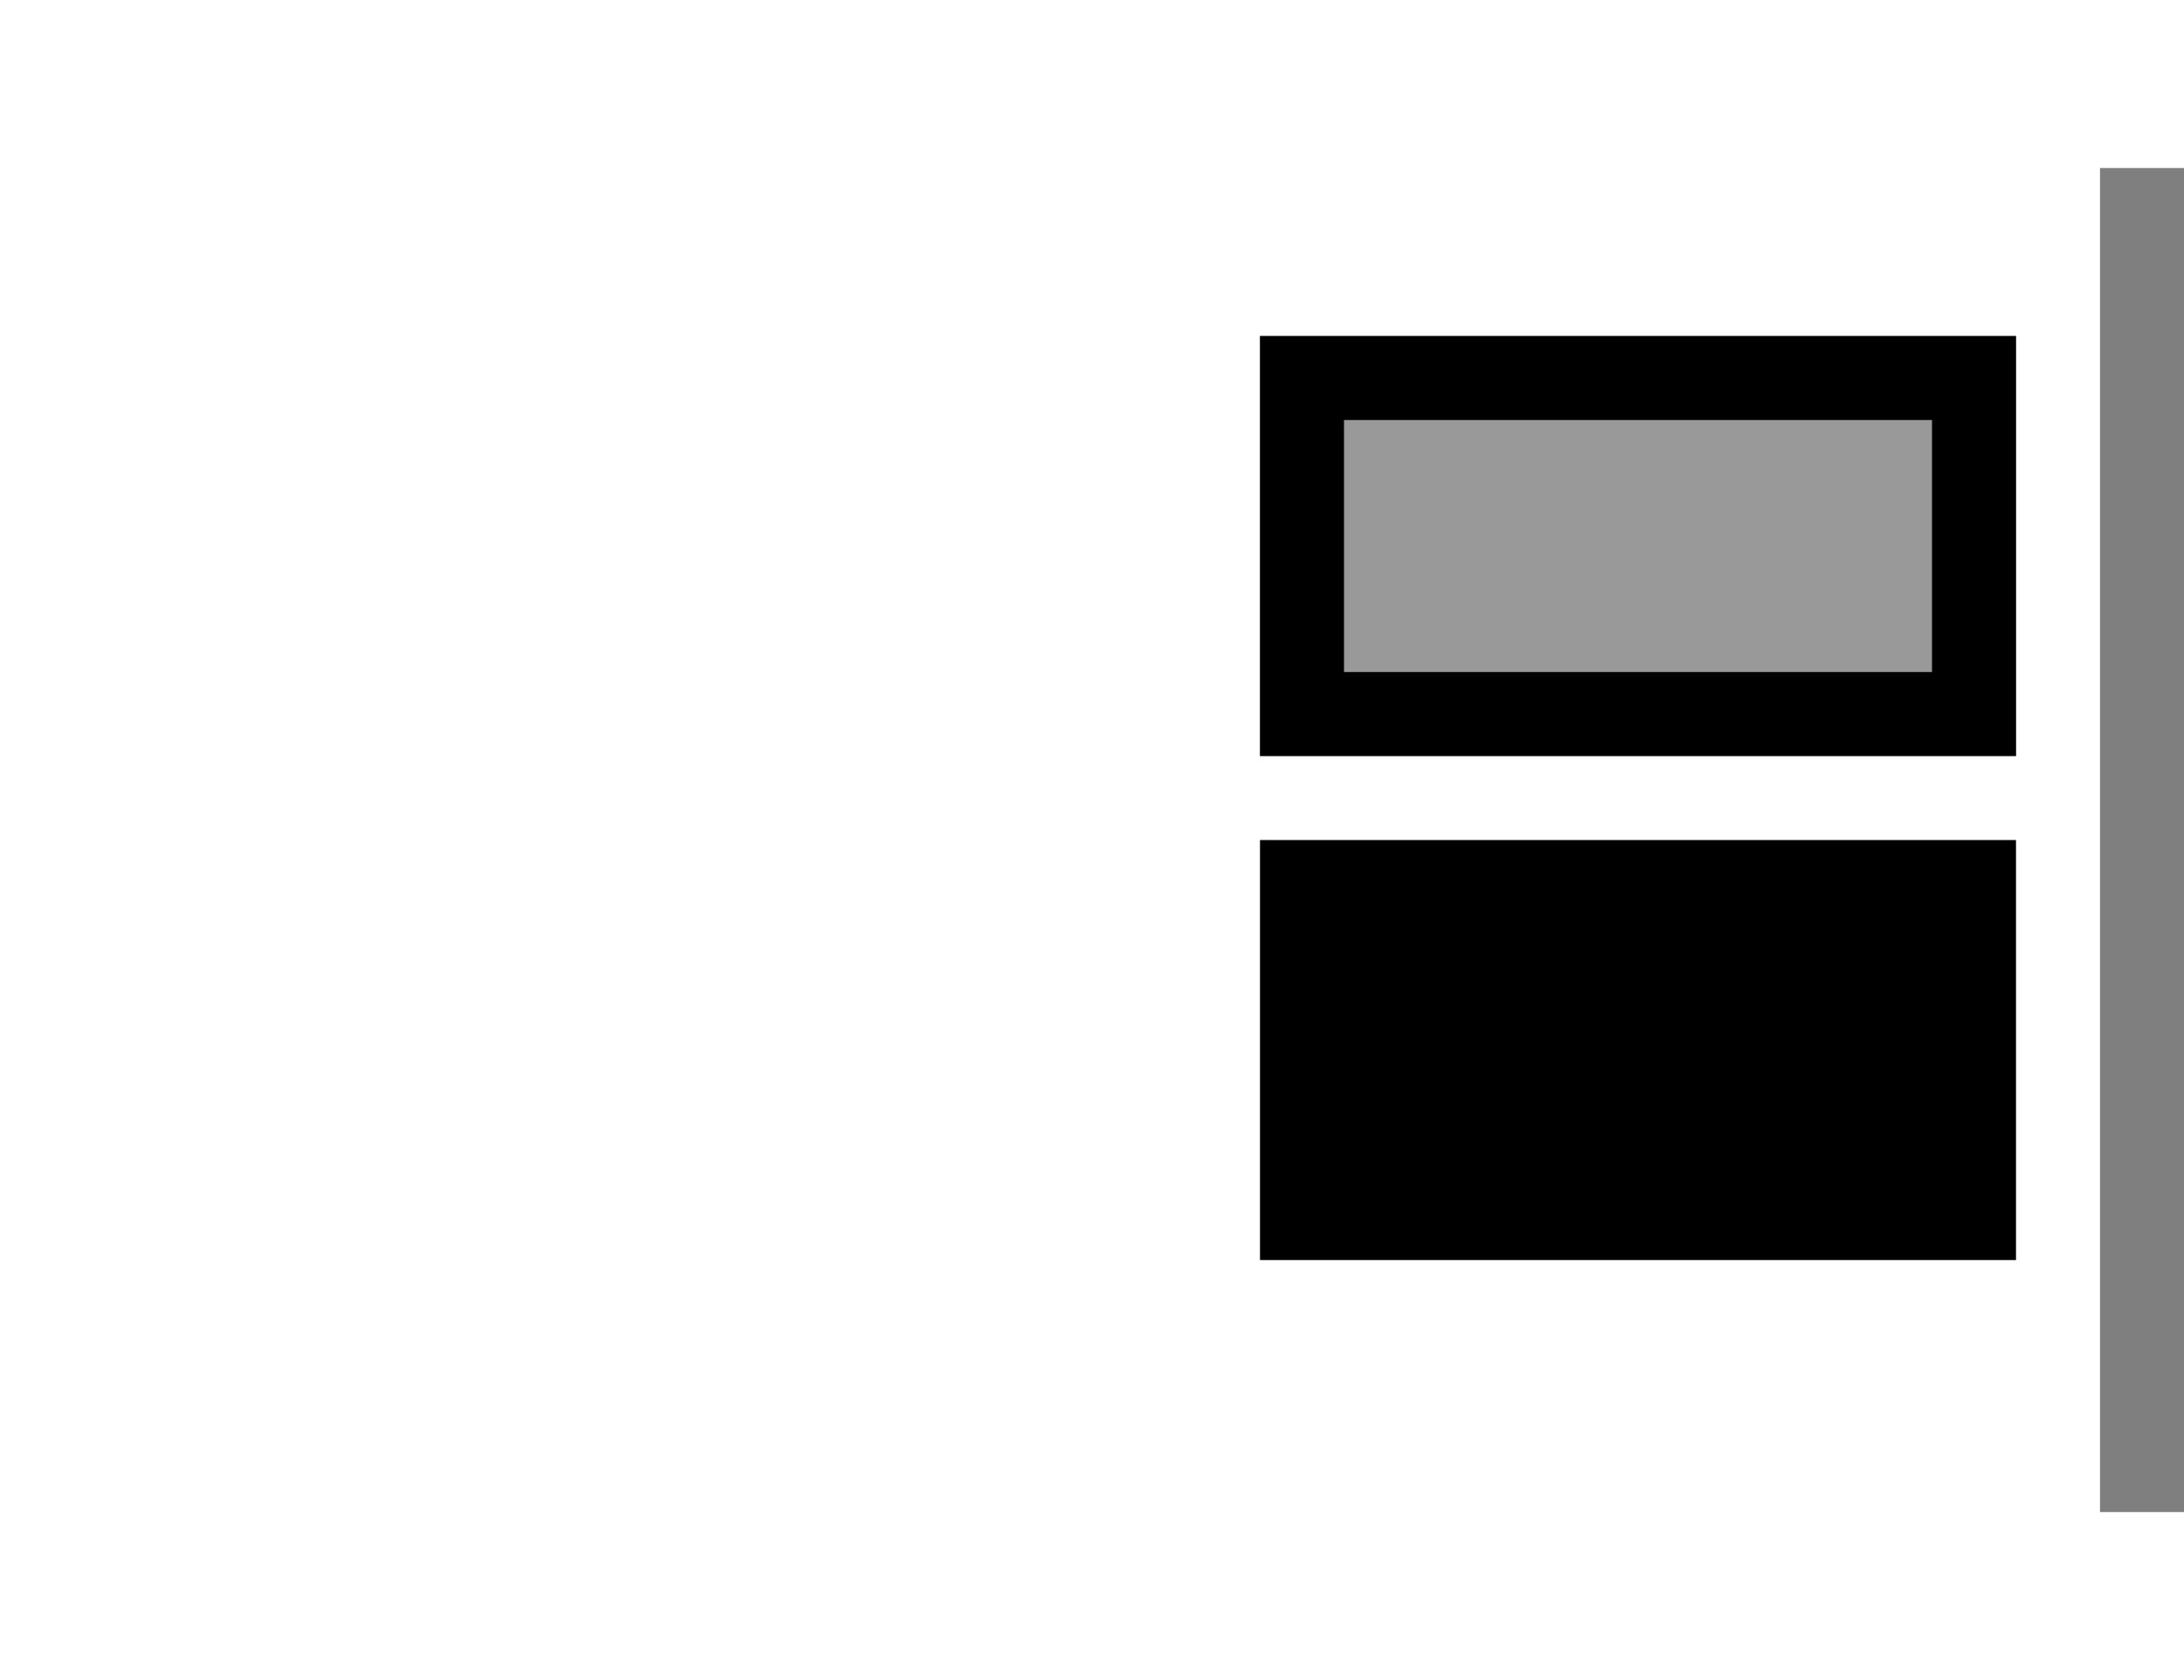 <svg viewBox="0 0 26 20" xmlns="http://www.w3.org/2000/svg">
  <g fill="currentColor" fill-rule="evenodd">
    <path d="M15 10h9v5h-9z"/>
    <path opacity=".5" d="M25 2h1v16h-1z"/>
    <path opacity=".4" d="M15 4h9v5h-9z"/>
    <path d="M16 5v3h7V5h-7zm8-1v5h-9V4h9z"/>
  </g>
</svg>
